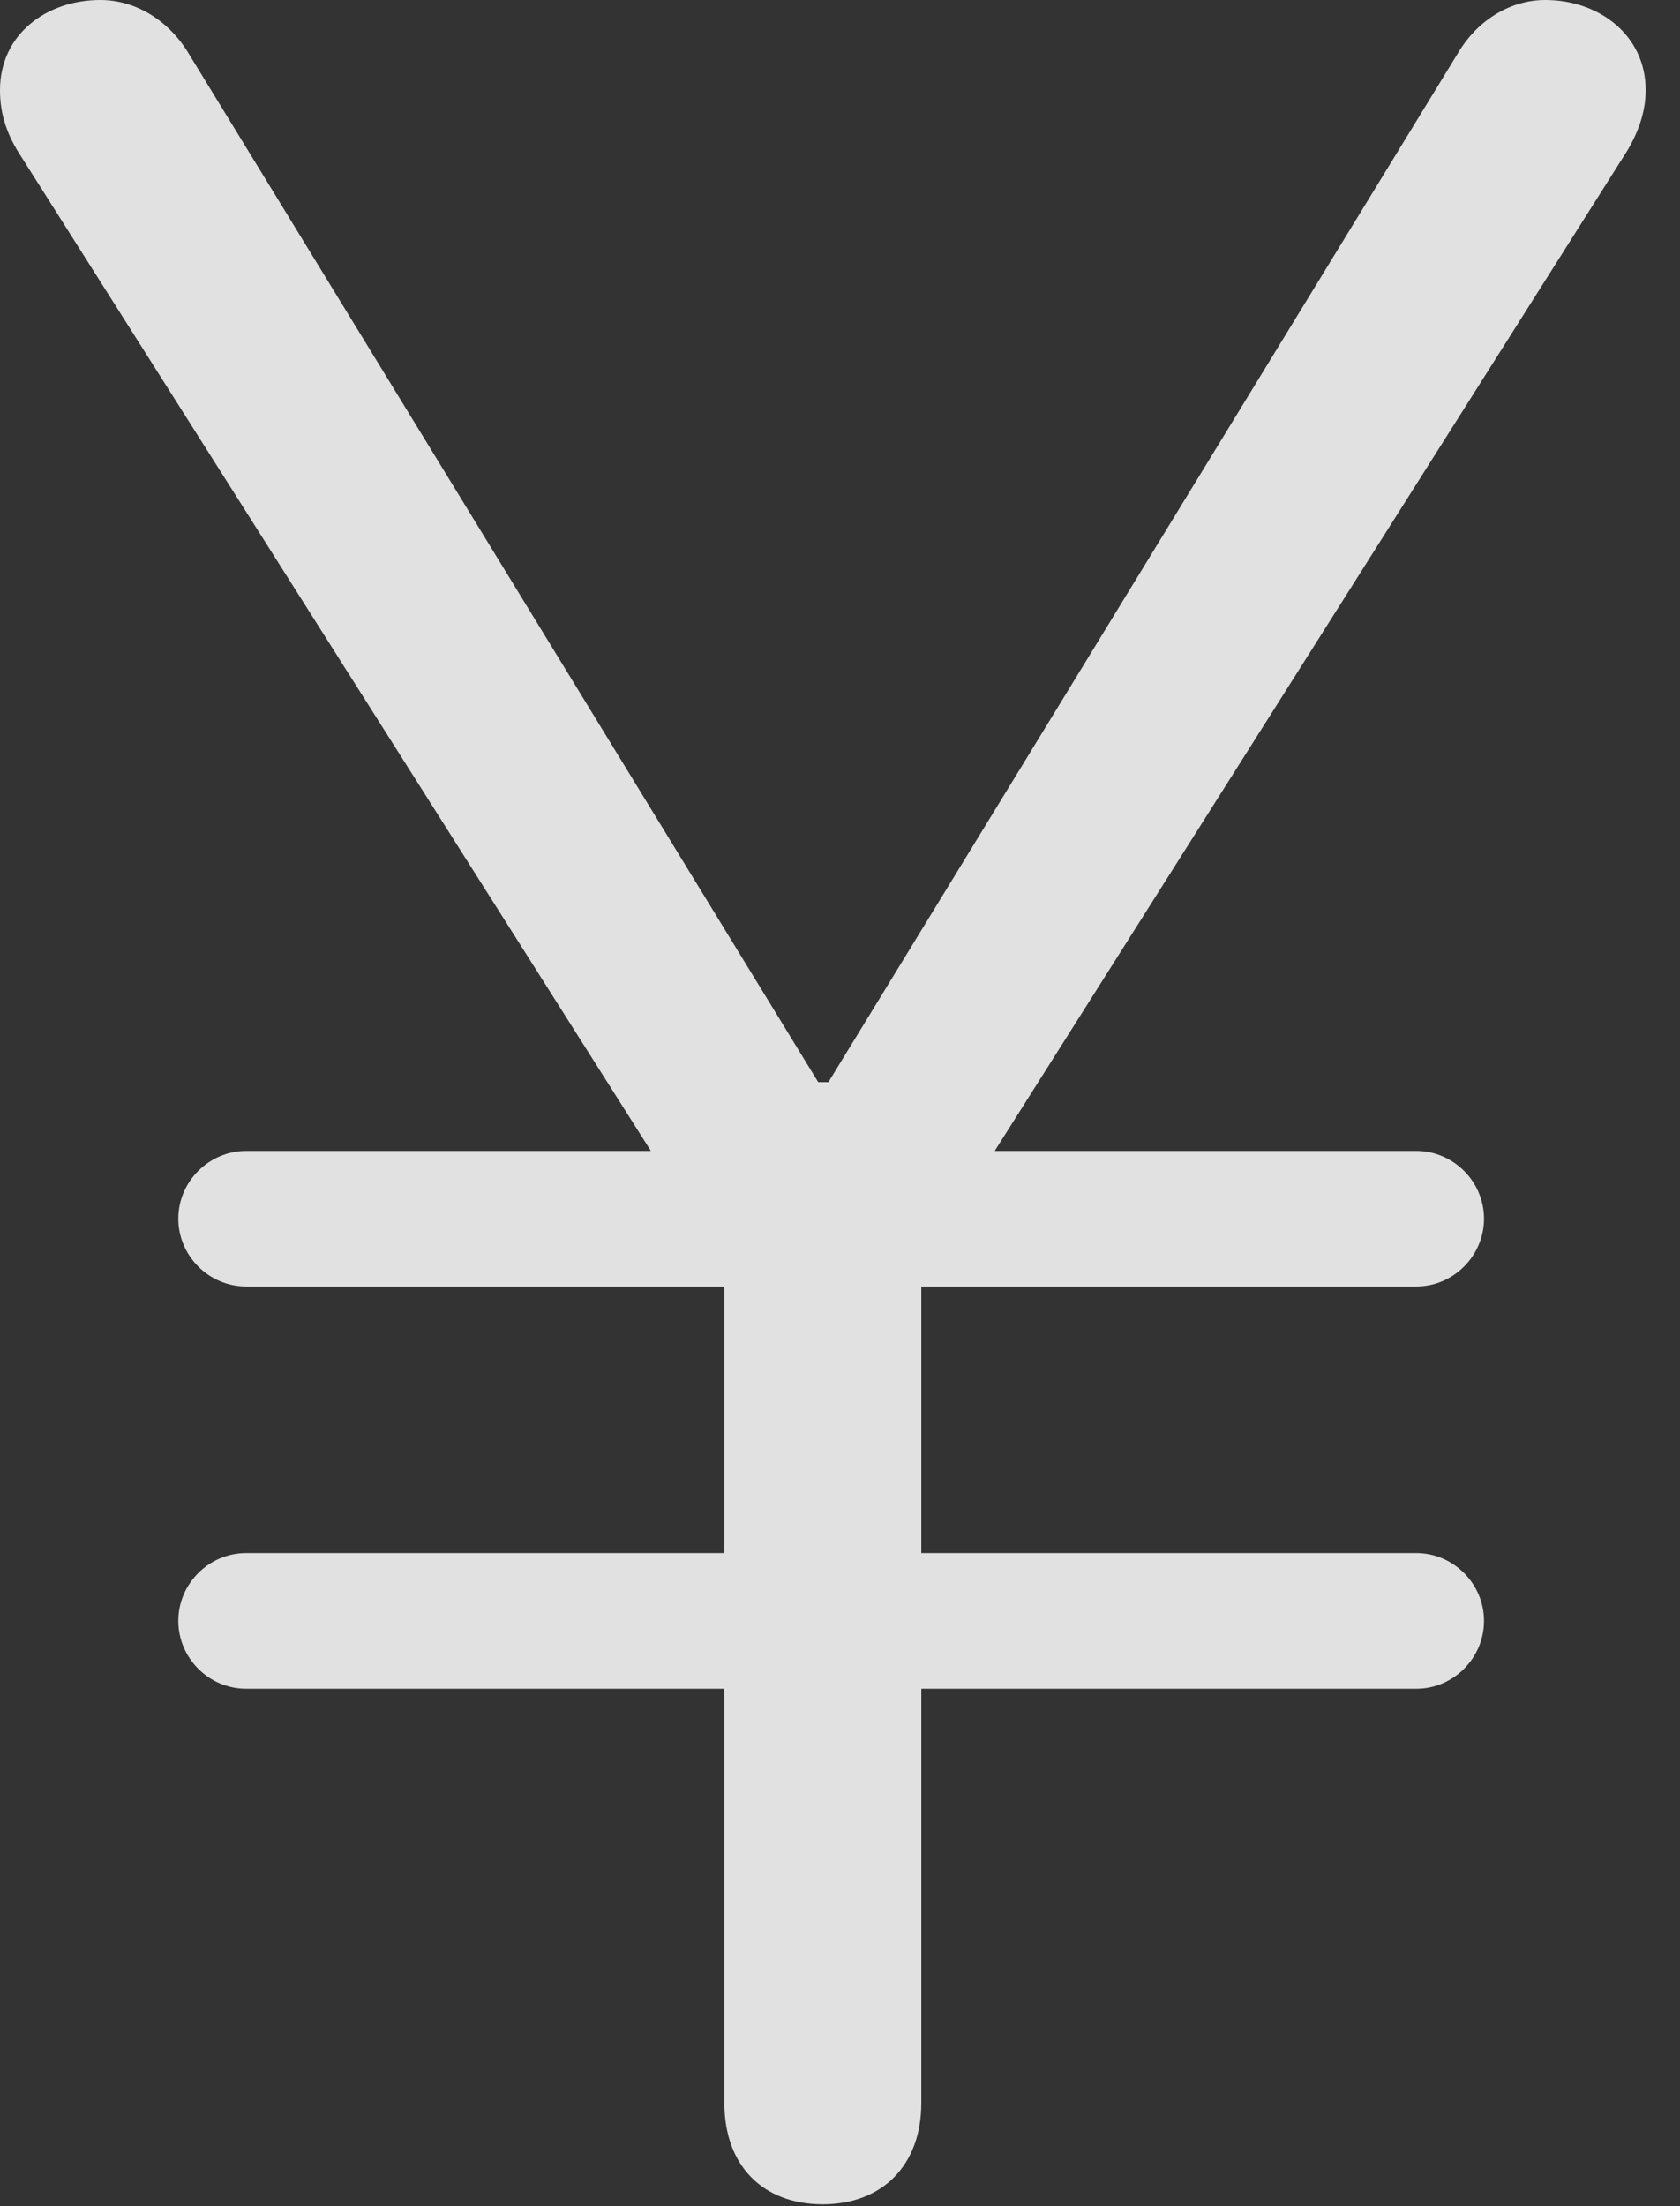 <?xml version="1.0" encoding="UTF-8"?>
<!--Generator: Apple Native CoreSVG 326-->
<!DOCTYPE svg
PUBLIC "-//W3C//DTD SVG 1.1//EN"
       "http://www.w3.org/Graphics/SVG/1.1/DTD/svg11.dtd">
<svg version="1.1" xmlns="http://www.w3.org/2000/svg" xmlns:xlink="http://www.w3.org/1999/xlink" viewBox="0 0 17.666 23.193">
 <rect x="0" y="0" width="17.666" height="23.193" fill="#333333" stroke="none"/>
 <g>
  <rect height="23.193" opacity="0" width="17.666" x="0" y="0"/>
  <path d="M8.652 23.174C9.277 23.174 9.688 22.764 9.688 22.109L9.688 13.32L17.07 1.65C17.217 1.426 17.305 1.191 17.305 0.947C17.305 0.371 16.816 0 16.25 0C15.869 0 15.527 0.225 15.332 0.557L8.711 11.377L8.604 11.377L1.992 0.576C1.787 0.225 1.436 0 1.055 0C0.488 0 0 0.361 0 0.947C0 1.211 0.078 1.426 0.225 1.65L7.617 13.32L7.617 22.109C7.617 22.764 8.018 23.174 8.652 23.174ZM1.875 12.812C1.875 13.203 2.197 13.525 2.588 13.525L14.893 13.525C15.283 13.525 15.605 13.203 15.605 12.812C15.605 12.422 15.283 12.1 14.893 12.1L2.588 12.1C2.197 12.1 1.875 12.422 1.875 12.812ZM1.875 17.041C1.875 17.432 2.197 17.754 2.588 17.754L14.893 17.754C15.283 17.754 15.605 17.432 15.605 17.041C15.605 16.65 15.283 16.328 14.893 16.328L2.588 16.328C2.197 16.328 1.875 16.65 1.875 17.041Z" fill="white" fill-opacity="0.85"/>
 </g>
</svg>
